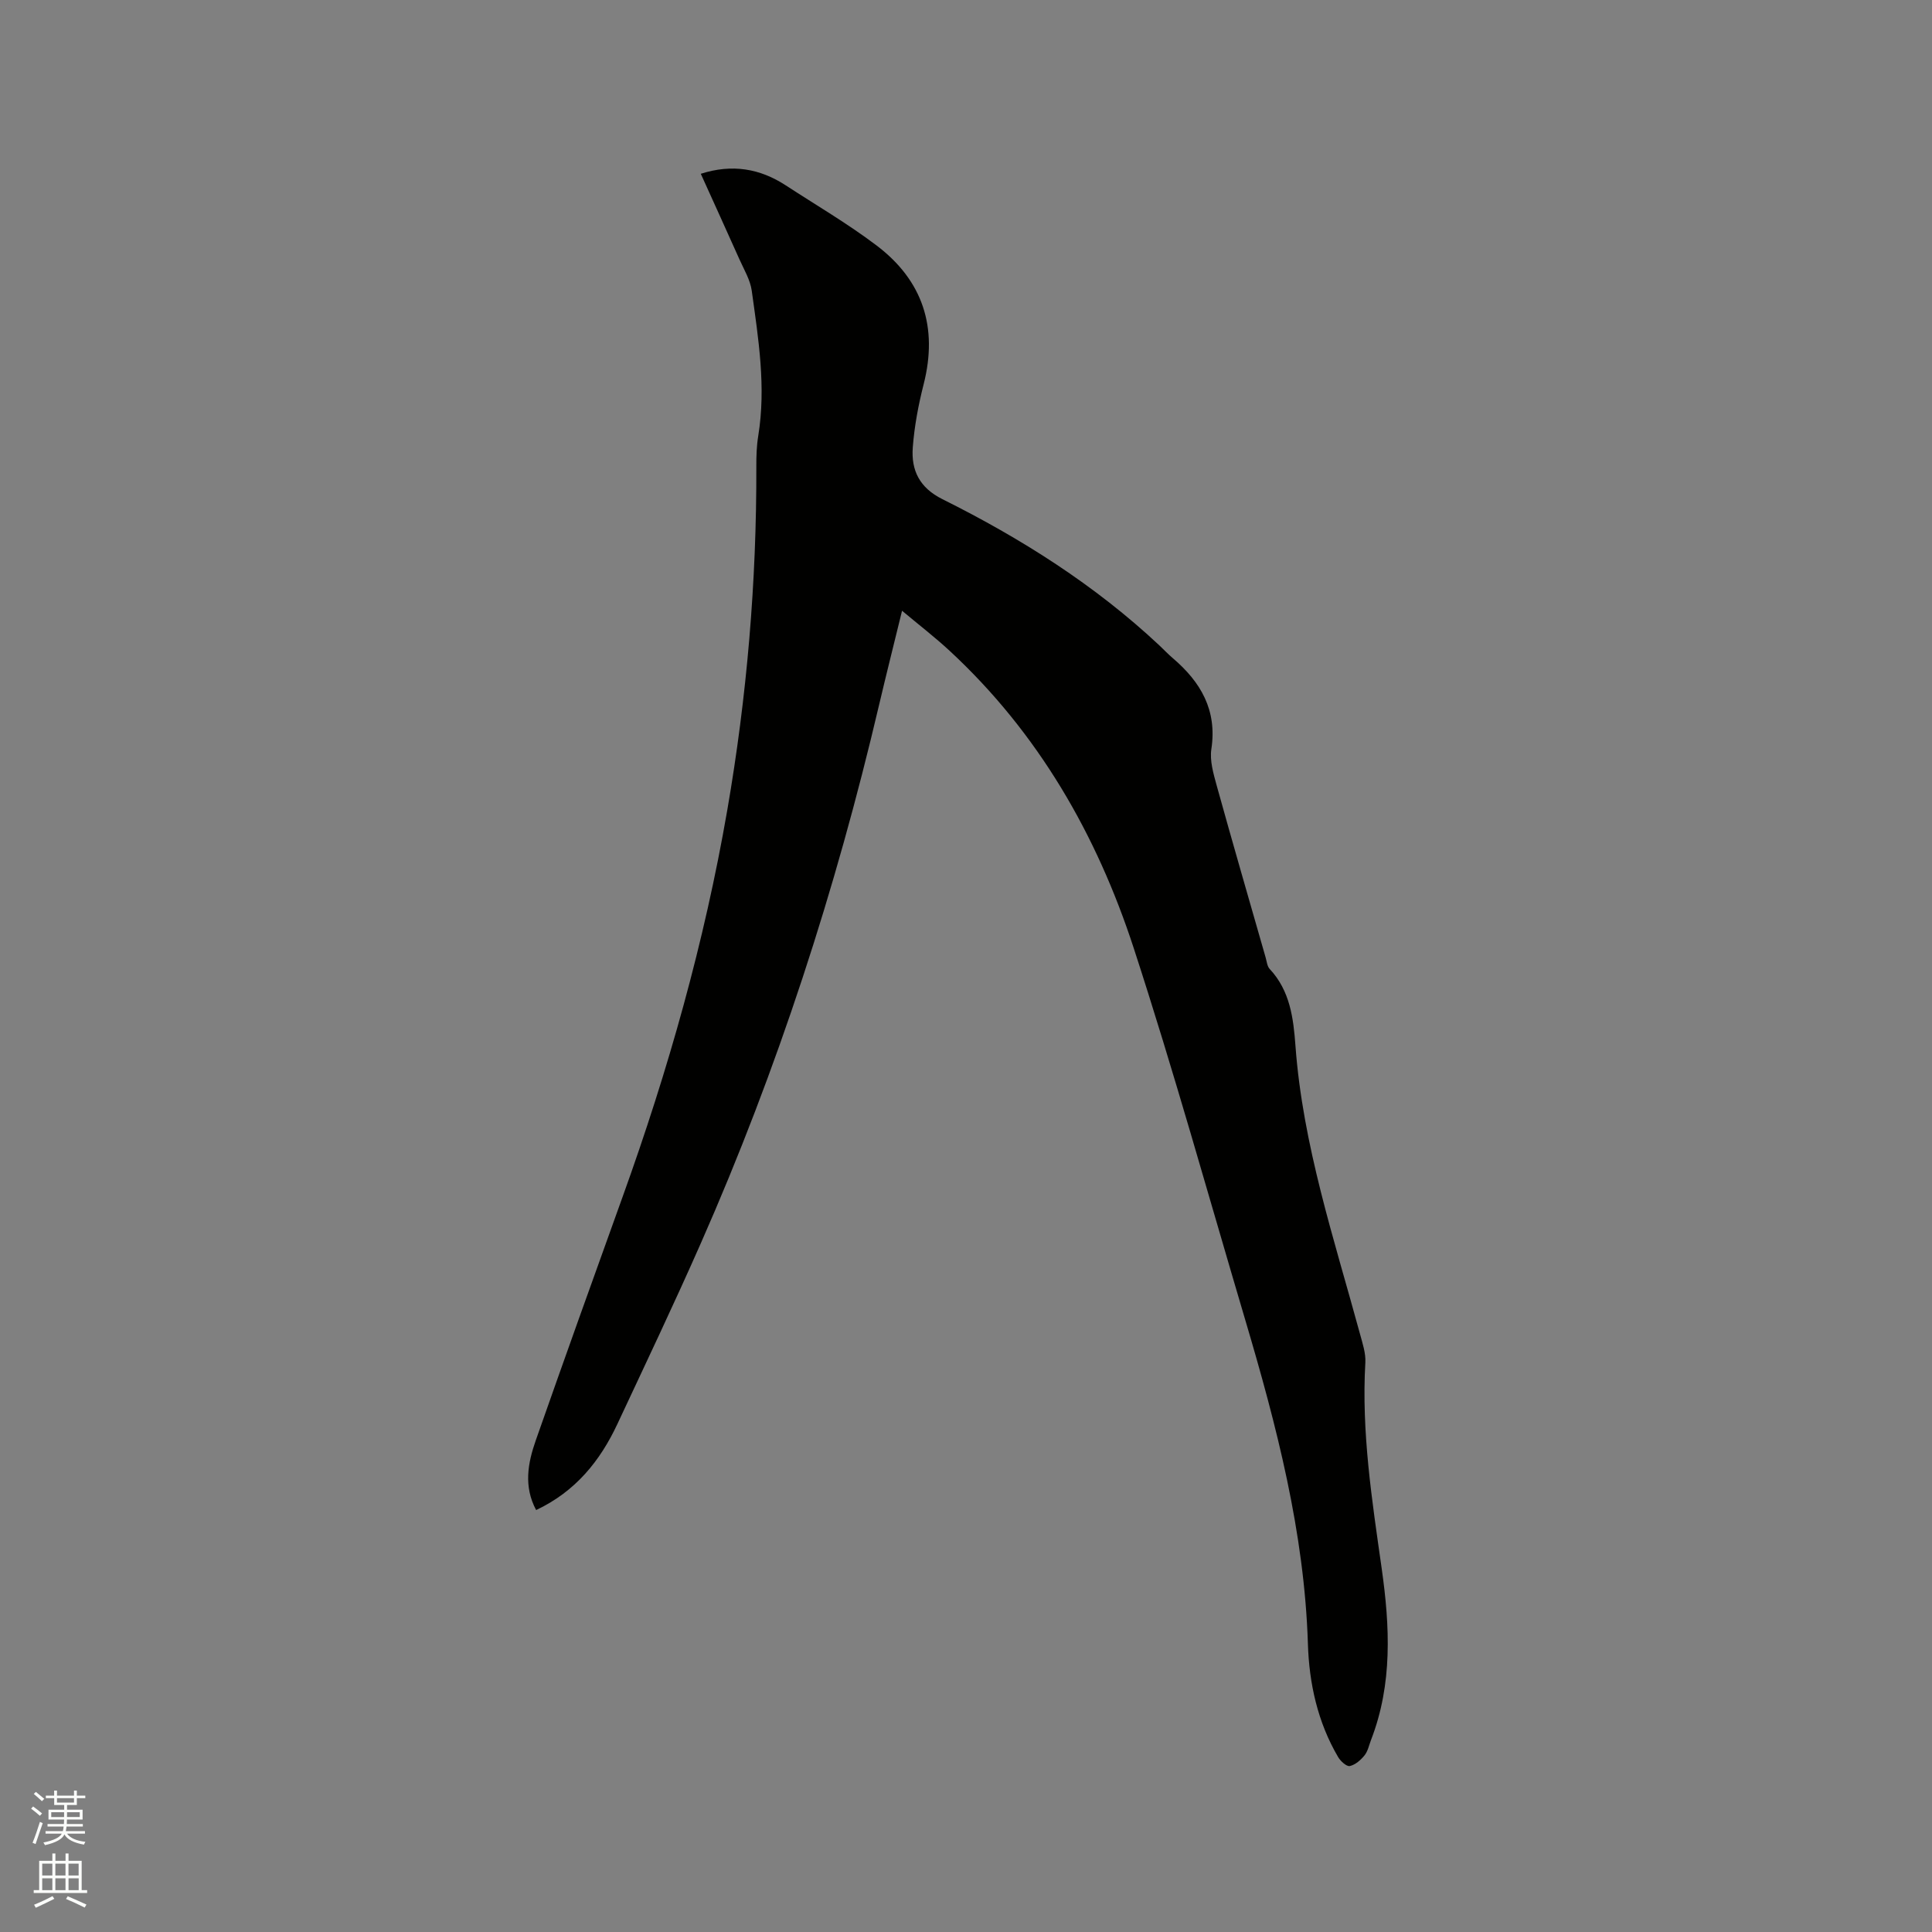 <svg enable-background="new 0 0 400 400" viewBox="0 0 400 400" xmlns="http://www.w3.org/2000/svg"><rect x="0" y="0" width="400" height="400" fill="#808080" stroke="none"/><path d="m6.44 374.46.42-.45c.65.47 1.27.95 1.85 1.44l-.45.49c-.65-.56-1.25-1.06-1.82-1.48m.93 7.33-.63-.26c.55-1.36 1.05-2.8 1.52-4.33.19.1.38.19.59.27-.46 1.29-.95 2.73-1.48 4.32m-.38-10.38.44-.42c.43.34 1.01.82 1.74 1.44l-.49.49c-.53-.51-1.09-1.01-1.69-1.51m2.5.35h1.72v-1.04h.59v1.04h3.52v-1.04h.59v1.04h1.75v.53h-1.75v1.42h-2.03v.97h3.22v2.03h-3.24c0 .35-.01.66-.03.93h3.32v.53h-3.37c-.03.27-.08.58-.15.94h3.96v.53h-3.71c.67.92 1.93 1.48 3.79 1.68-.13.24-.23.44-.29.59-2.13-.38-3.48-1.08-4.04-2.12-.43.97-1.77 1.72-4.03 2.23-.09-.19-.2-.37-.33-.55 2.1-.42 3.37-1.03 3.81-1.83h-3.36v-.53h3.58c.08-.29.13-.61.16-.94h-3.33v-.53h3.39c.02-.27.04-.58.04-.93h-3.23v-2.03h3.25v-.97h-2.07v-1.42h-1.73zm1.12 3.44v1h2.65c.01-.3.02-.44.01-.4v-.25-.35zm1.19-2h3.52v-.91h-3.52zm4.71 2h-2.63v.59c0 .15-.01.28-.01.4h2.64z" fill="#fbfcfa"/><path d="m13.56 383.74h.63v1.52h2.72v6.07h1.13v.6h-11.06v-.6h1.13v-6.07h2.73v-1.52h.63v1.52h2.1v-1.52zm-2.69 8.83.38.56c-1.24.63-2.53 1.25-3.85 1.85-.1-.21-.21-.42-.34-.63 1.36-.55 2.63-1.15 3.81-1.78m-2.13-4.27h2.1v-2.45h-2.1zm0 3.04h2.1v-2.46h-2.1zm2.72-3.04h2.1v-2.45h-2.1zm0 3.04h2.1v-2.46h-2.1zm6.07 3.6c-1.41-.71-2.7-1.3-3.86-1.78l.35-.56c1.45.62 2.75 1.19 3.88 1.72zm-1.25-9.09h-2.1v2.45h2.1zm-2.09 5.49h2.1v-2.46h-2.1z" fill="#fbfcfa"/><path d="m145.09 35.98c6.54-2.09 12.28-1.07 17.61 2.41 6.29 4.1 12.81 7.91 18.78 12.43 9.59 7.26 12.75 16.96 9.75 28.74-1.09 4.28-1.92 8.69-2.25 13.09-.35 4.71 1.38 8.33 6.14 10.7 16.28 8.11 31.57 17.77 44.92 30.28.93.87 1.8 1.81 2.77 2.63 5.8 4.95 9.21 10.77 7.99 18.82-.36 2.38.41 5.03 1.07 7.44 3.31 11.93 6.76 23.83 10.17 35.73.23.81.31 1.81.84 2.37 4.21 4.5 4.91 10.18 5.33 15.89 1.51 20.57 8.01 40 13.37 59.7.52 1.93 1.21 3.95 1.1 5.89-.83 14.39 1.38 28.52 3.39 42.68 1.69 11.94 2.27 23.87-2.21 35.45-.42 1.09-.65 2.33-1.35 3.2-.78.97-1.91 1.96-3.05 2.21-.66.14-1.91-1-2.41-1.85-4.24-7.21-6.01-15.26-6.26-23.42-.73-23.13-6.49-45.21-13-67.18-7.61-25.67-14.78-51.49-23.08-76.94-7.65-23.44-19.74-44.5-38.08-61.49-3.01-2.79-6.27-5.3-9.87-8.31-1.68 6.87-3.27 13.18-4.76 19.51-8.97 38.23-21.02 75.44-36.87 111.37-5.55 12.59-11.47 25.02-17.3 37.48-3.59 7.68-8.7 14-16.83 17.83-2.63-4.91-1.71-9.76-.07-14.44 5.92-16.88 11.96-33.71 18.02-50.54 9.38-26.05 16.9-52.61 21.62-79.91 4.07-23.54 6.09-47.29 6.02-71.19-.01-2.11.06-4.26.4-6.34 1.64-10.11.03-20.08-1.35-30.04-.31-2.23-1.59-4.35-2.54-6.47-2.64-5.91-5.31-11.76-8.01-17.73z" fill="#010100"/></svg>